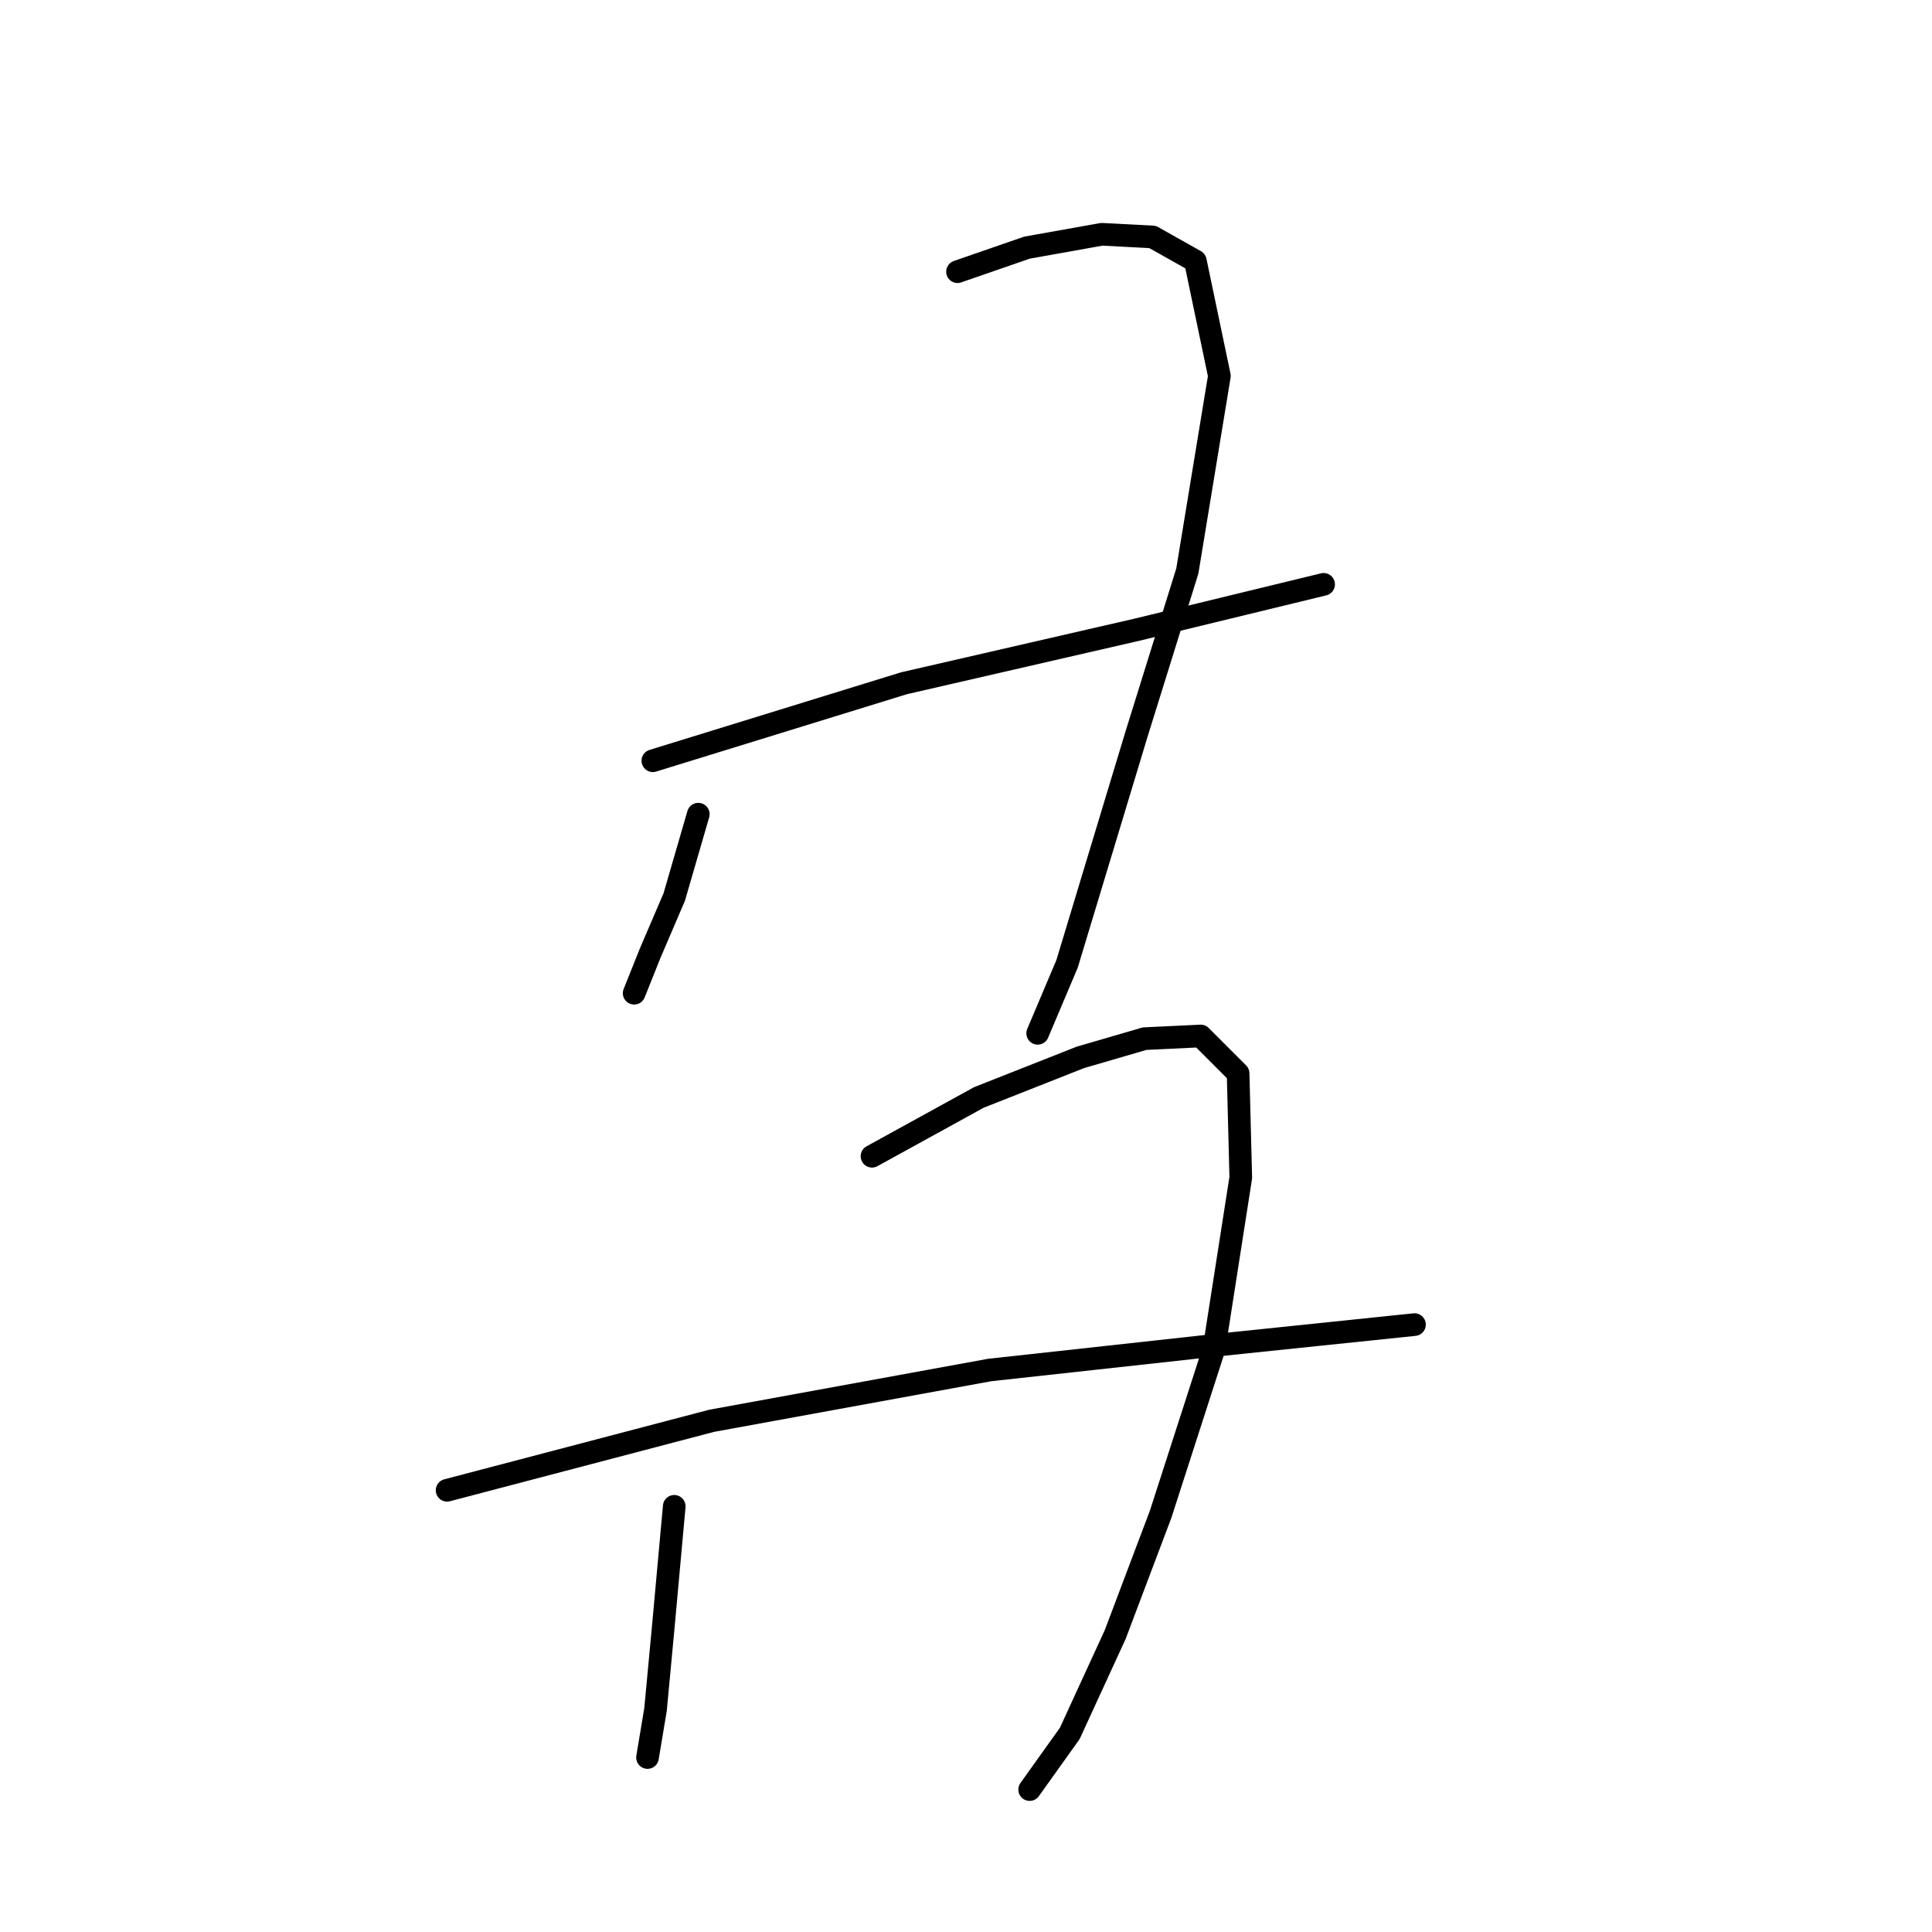 <?xml version="1.0" standalone="no"?>
    <svg width="256" height="256" xmlns="http://www.w3.org/2000/svg" version="1.1">
    <polyline stroke="black" stroke-width="3" stroke-linecap="round" fill="transparent" stroke-linejoin="round" points="92.527 107.883 89.34 118.86 86.153 126.296 84.029 131.607 84.029 131.607 " />
        <polyline stroke="black" stroke-width="3" stroke-linecap="round" fill="transparent" stroke-linejoin="round" points="126.875 36 136.081 32.814 145.996 31.043 152.724 31.397 158.39 34.584 161.577 49.81 157.327 75.66 150.599 97.26 145.996 112.486 141.393 127.712 137.498 136.919 137.498 136.919 " />
        <polyline stroke="black" stroke-width="3" stroke-linecap="round" fill="transparent" stroke-linejoin="round" points="86.507 100.801 119.793 90.532 150.599 83.45 175.386 77.43 175.386 77.43 " />
        <polyline stroke="black" stroke-width="3" stroke-linecap="round" fill="transparent" stroke-linejoin="round" points="89.34 199.595 87.924 215.175 86.862 226.506 85.799 232.88 85.799 232.88 " />
        <polyline stroke="black" stroke-width="3" stroke-linecap="round" fill="transparent" stroke-linejoin="round" points="115.544 153.208 129.708 145.417 143.163 140.106 151.662 137.627 159.098 137.273 164.055 142.23 164.409 156.04 160.868 178.703 153.786 200.657 147.767 216.591 141.747 229.693 136.435 237.129 136.435 237.129 " />
        <polyline stroke="black" stroke-width="3" stroke-linecap="round" fill="transparent" stroke-linejoin="round" points="59.242 197.47 94.298 188.263 131.124 181.535 160.16 178.349 187.426 175.516 187.426 175.516 " />
        </svg>